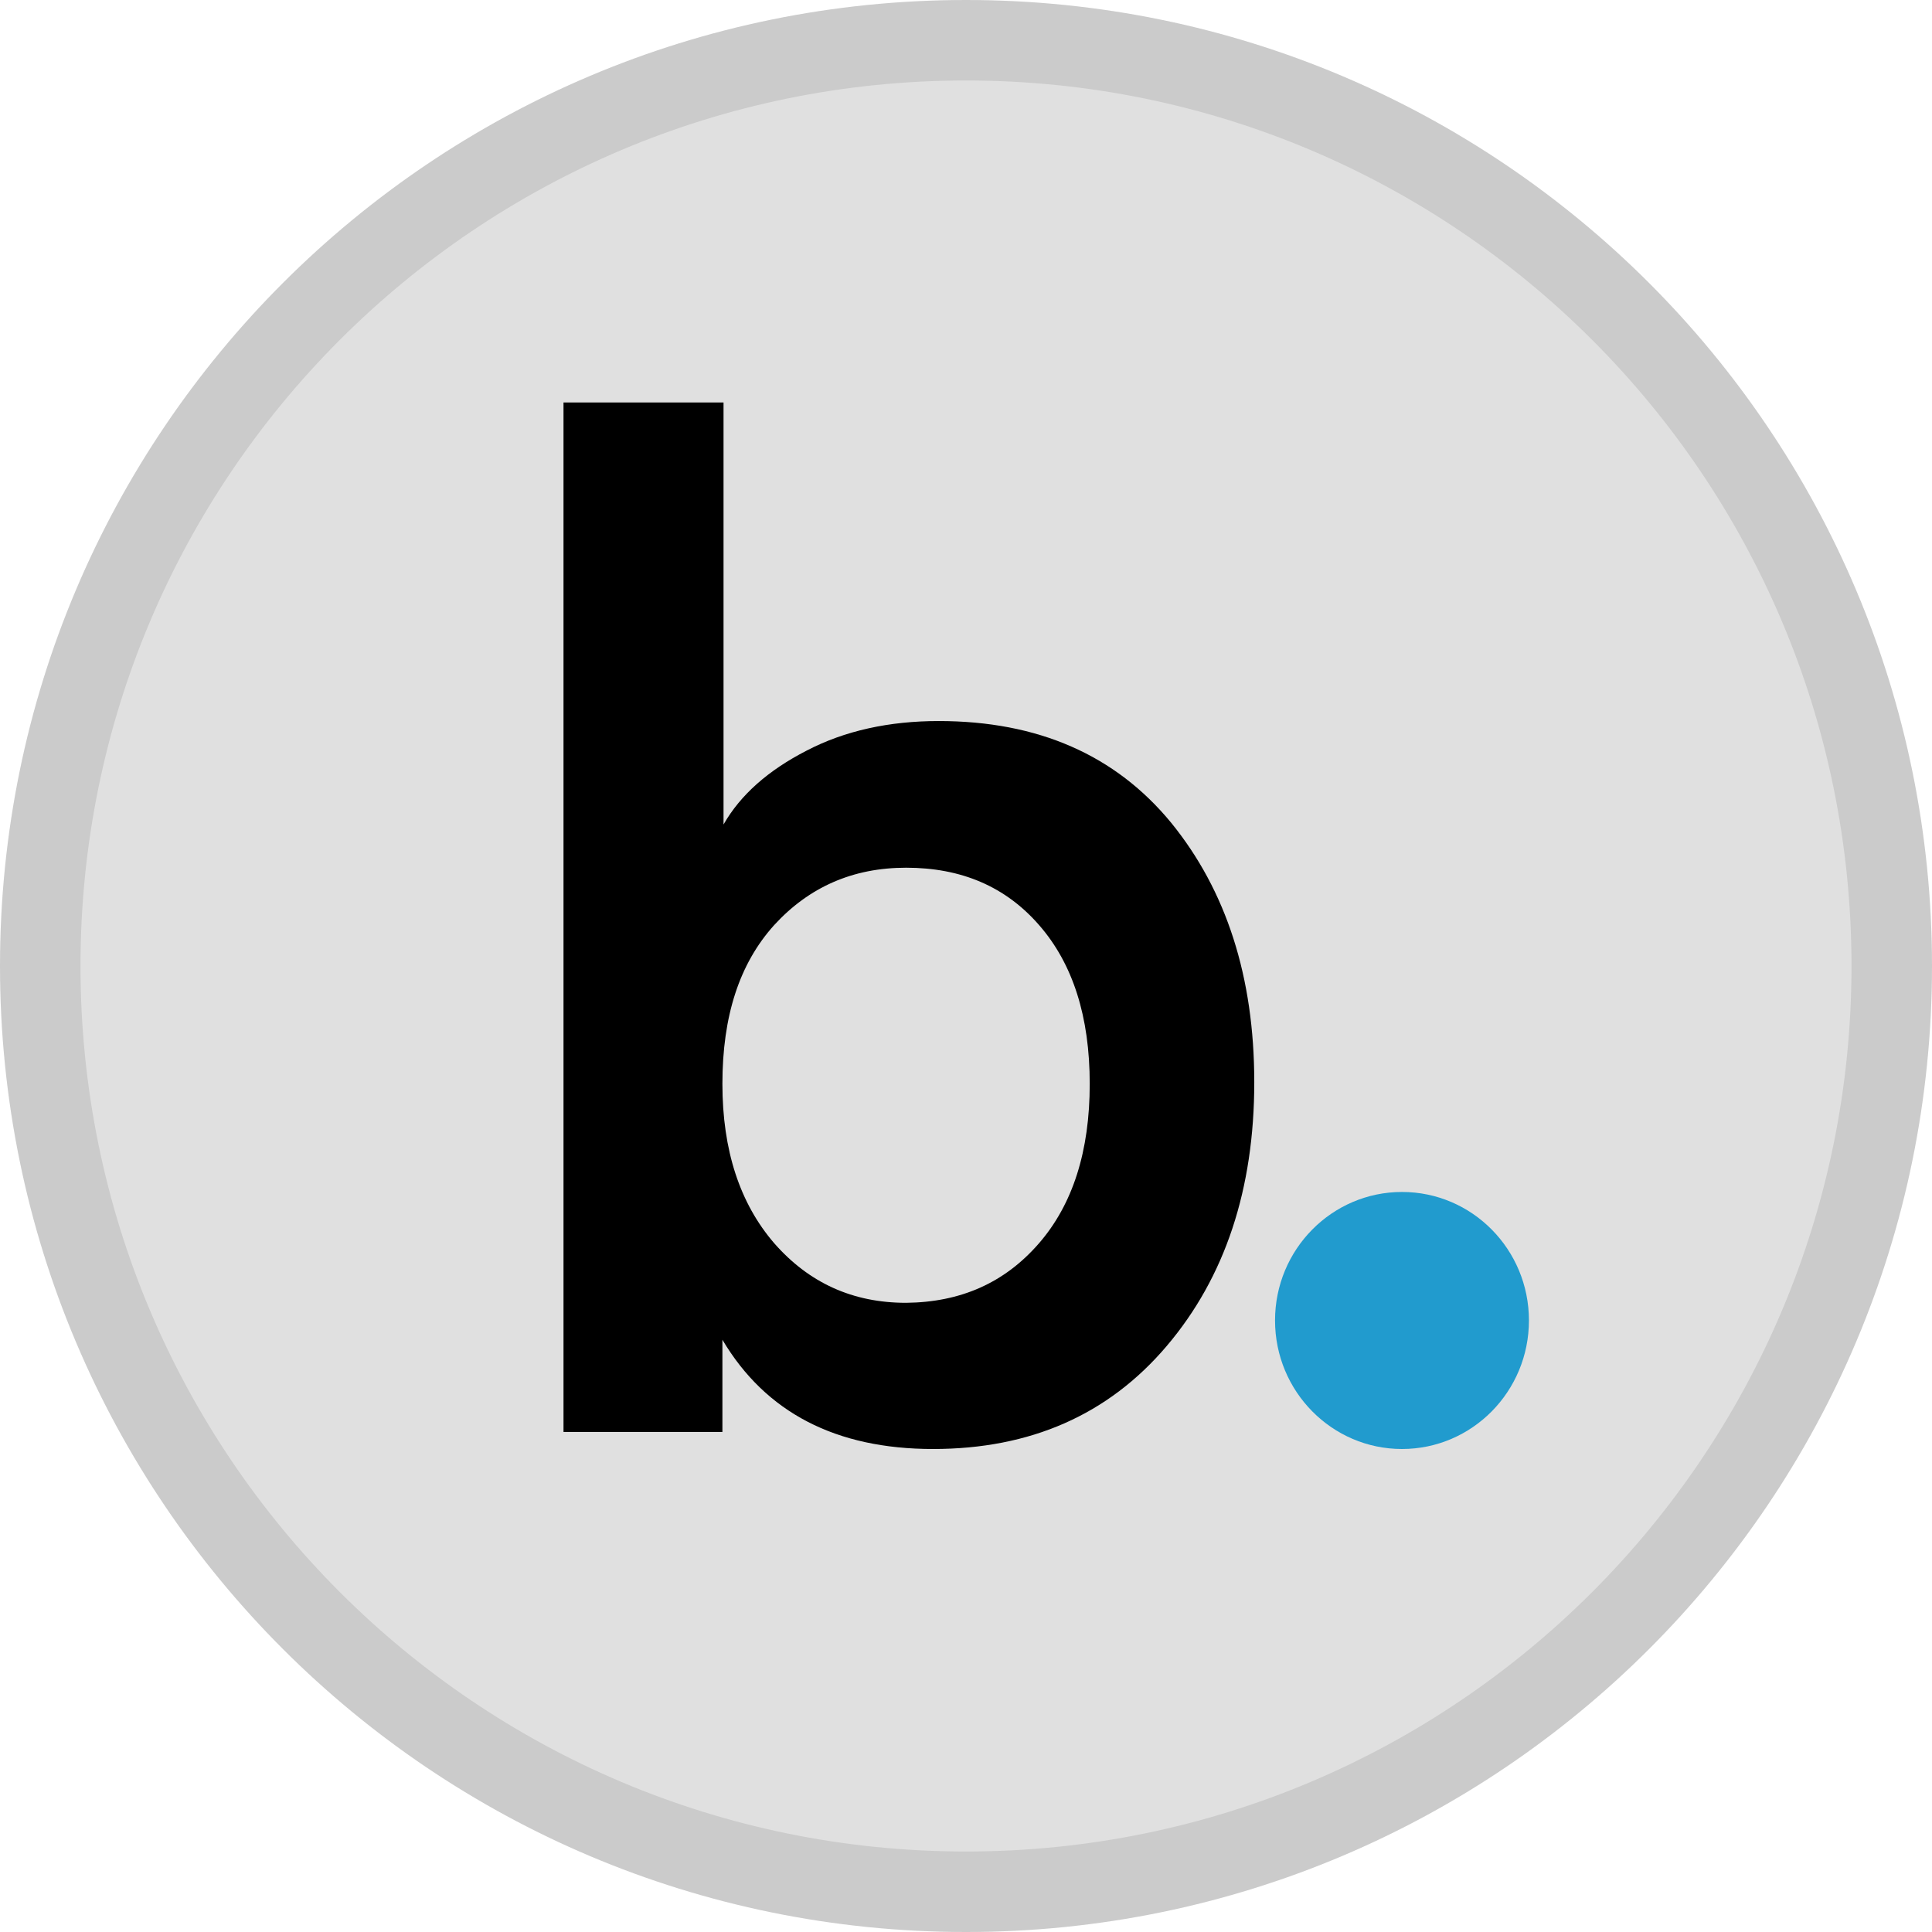 <svg xmlns="http://www.w3.org/2000/svg" width="24" height="24" fill="none" viewBox="0 0 24 24"><path fill="#E0E0E0" d="M12 24C18.627 24 24 18.627 24 12C24 5.373 18.627 0 12 0C5.373 0 0 5.373 0 12C0 18.627 5.373 24 12 24Z"/><path stroke="#000" stroke-opacity=".097" d="M23.5 12C23.5 18.351 18.351 23.5 12 23.5C5.649 23.5 0.5 18.351 0.5 12C0.5 5.649 5.649 0.5 12 0.5C18.351 0.5 23.5 5.649 23.5 12Z"/><g clip-path="url(#clip0)"><path fill="#000" d="M8.967 17.788H7V5H8.988V10.242C9.198 9.875 9.54 9.571 10.021 9.324C10.495 9.077 11.046 8.957 11.661 8.957C12.895 8.957 13.858 9.38 14.549 10.221C15.233 11.062 15.581 12.136 15.581 13.443C15.581 14.771 15.219 15.866 14.493 16.721C13.767 17.576 12.798 18 11.591 18C10.384 18 9.512 17.548 8.974 16.643V17.788H8.967ZM12.902 15.45C13.328 14.962 13.537 14.298 13.537 13.464C13.537 12.63 13.328 11.973 12.909 11.493C12.491 11.012 11.94 10.779 11.256 10.779C10.593 10.779 10.049 11.02 9.616 11.493C9.184 11.973 8.974 12.623 8.974 13.464C8.974 14.291 9.191 14.948 9.616 15.442C10.049 15.937 10.593 16.184 11.256 16.184C11.933 16.177 12.477 15.937 12.902 15.45Z"/><path fill="#219BCE" d="M17.416 18C18.287 18 18.993 17.285 18.993 16.403C18.993 15.521 18.287 14.807 17.416 14.807C16.546 14.807 15.839 15.521 15.839 16.403C15.839 17.285 16.546 18 17.416 18Z"/></g><defs><clipPath id="clip0"><rect width="12" height="13" fill="#fff" transform="translate(7 5)"/></clipPath></defs></svg>